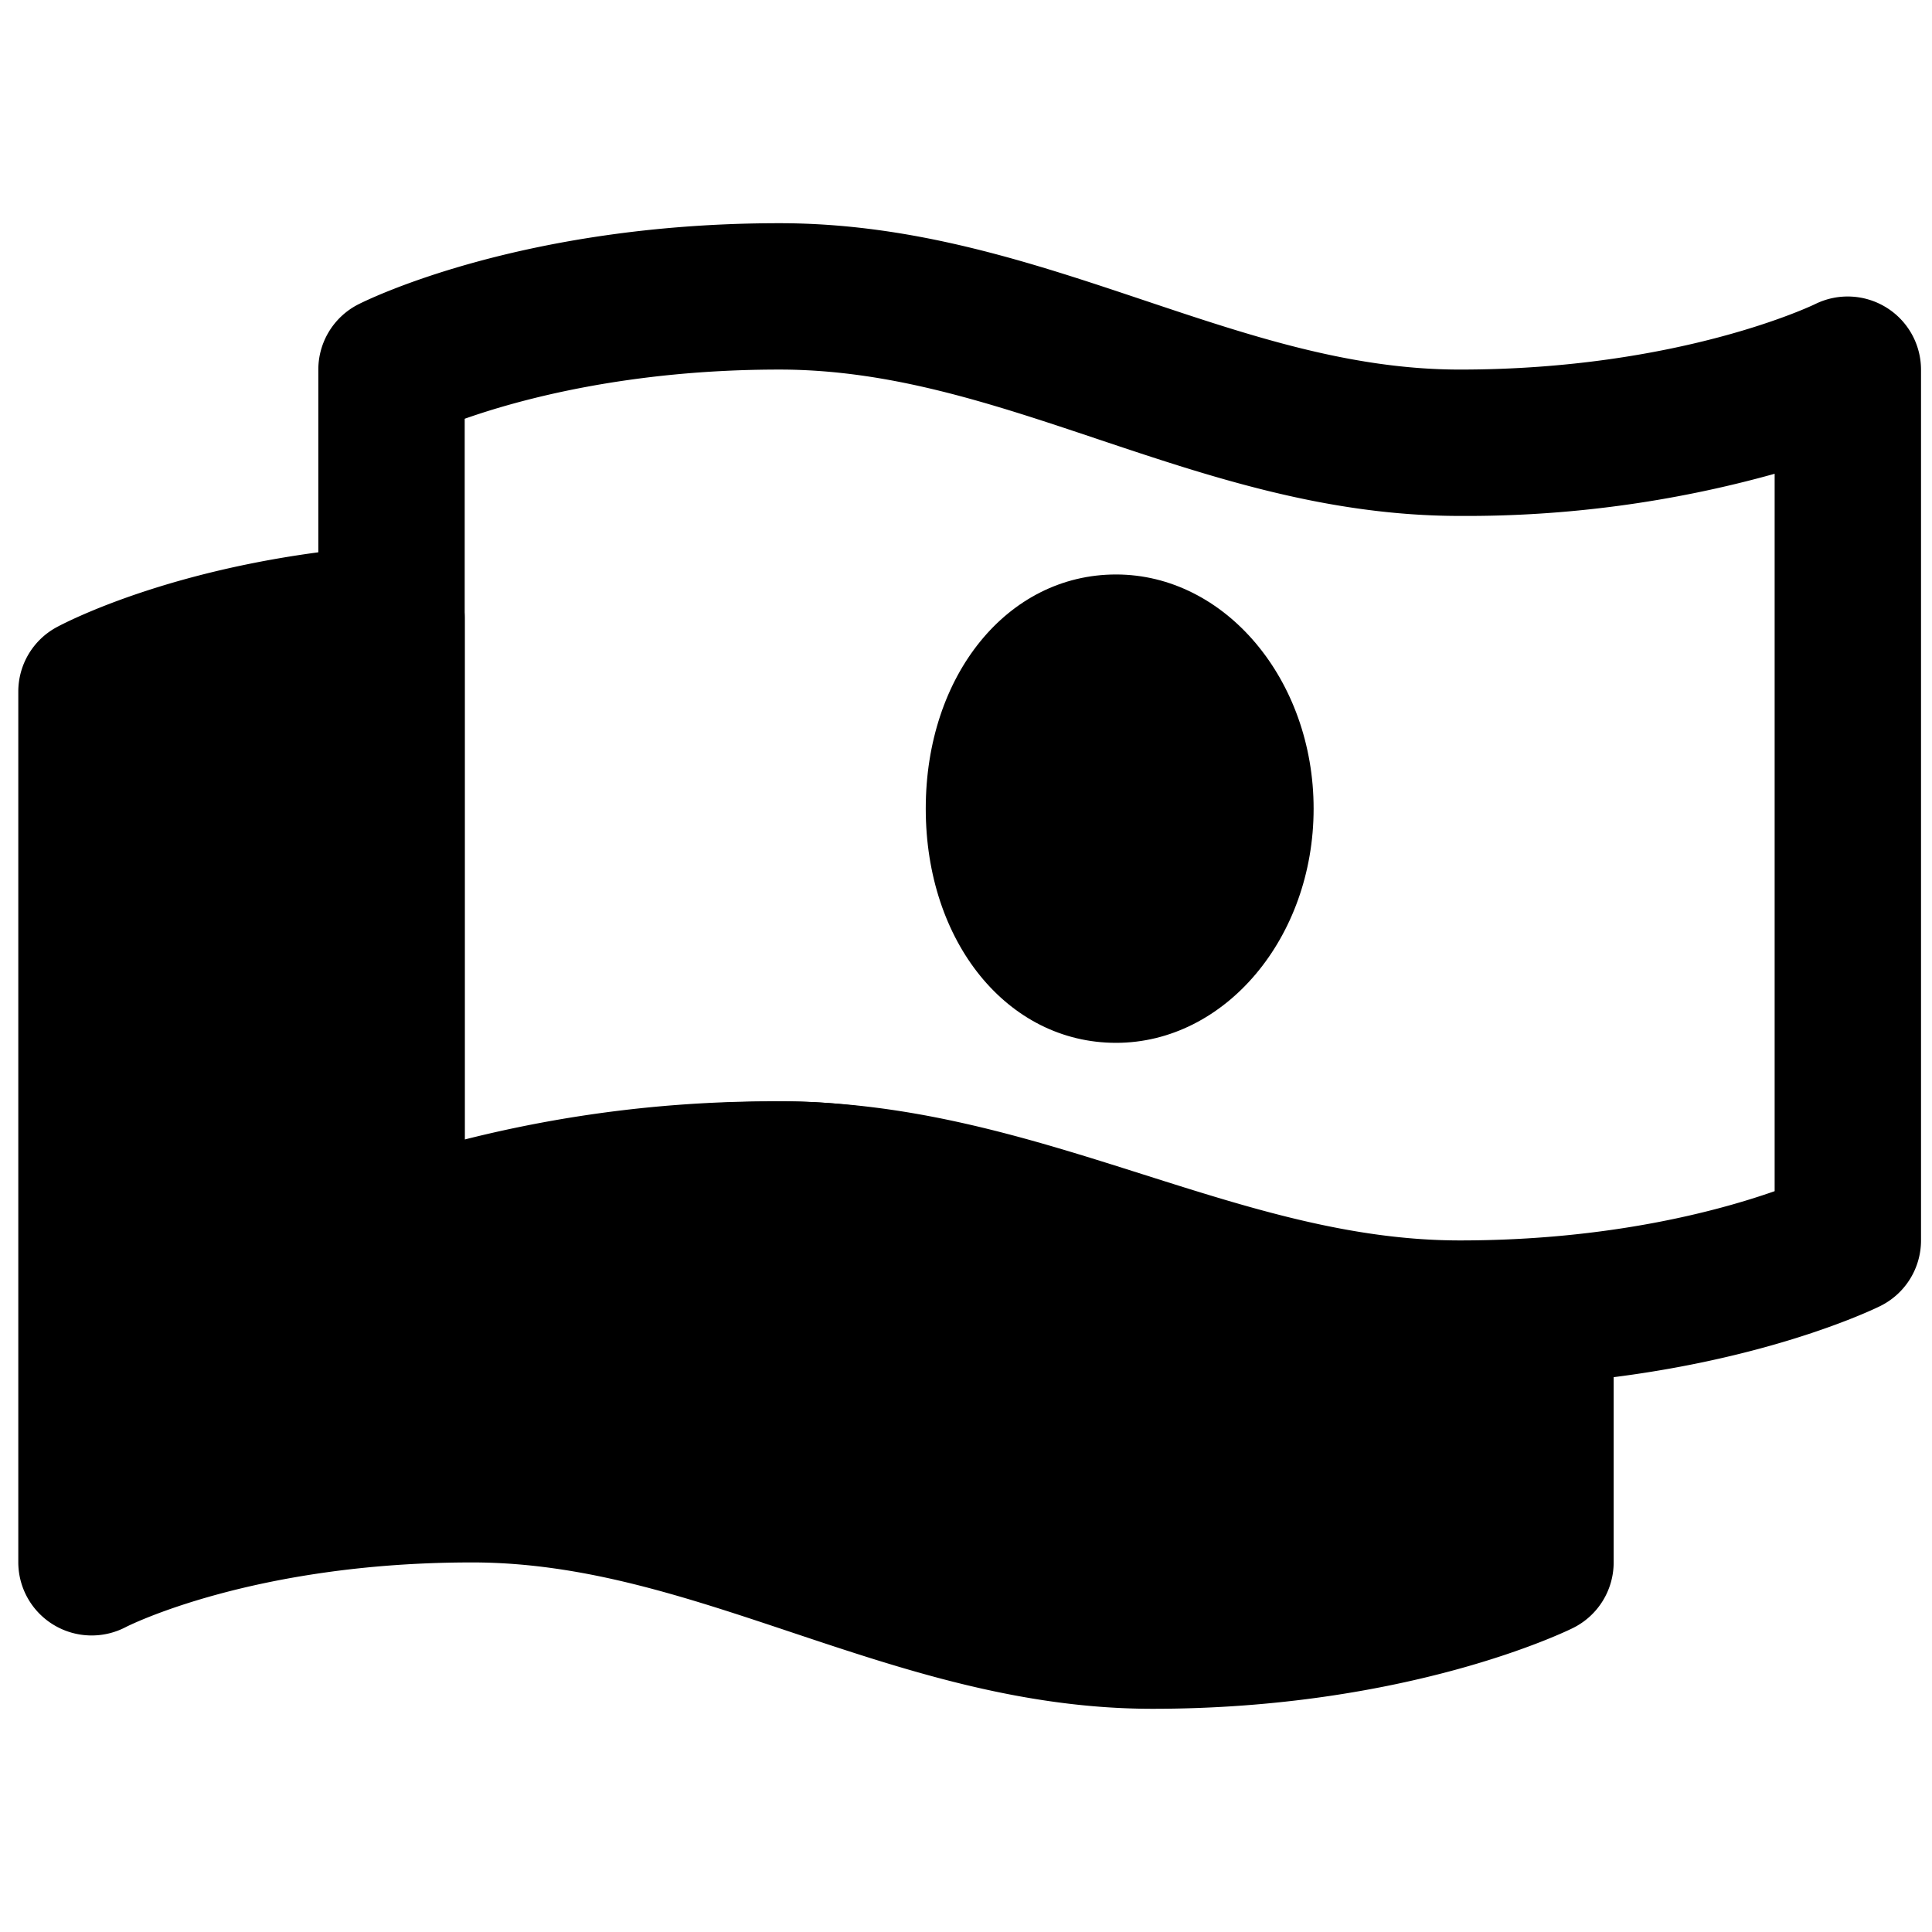 <svg viewBox="0 0 264 264">
    <path d="M210.5 179.5c-35.8 5.492-71.83-19-103-19-32.672 0-54 9-54 9v-85c-26.151 1.85-41 10-41 10v119s18.695-10 52-10 60.064 20 93 20 53-10 53-10Z"/>
    <path d="M157.5 233.5c-18.048 0-33.989-5.324-49.4-10.473-14.668-4.9-28.522-9.527-43.6-9.527-30 0-47.162 8.755-47.332 8.844a10.047 10.047 0 0 1-9.83-.308A10 10 0 0 1 2.5 213.5v-119a10 10 0 0 1 5.188-8.766c.685-.376 17.092-9.227 45.106-11.209a10 10 0 0 1 7.523 2.659A10 10 0 0 1 63.5 84.5v71.373a178.717 178.717 0 0 1 44-5.373c15.088 0 30.782 5.014 45.959 9.862 15.3 4.888 31.151 9.924 46.211 9.94a61.684 61.684 0 0 0 9.314-.687A10 10 0 0 1 220.5 179.5v34a10 10 0 0 1-5.539 8.95c-.906.451-22.572 11.05-57.461 11.05Zm-93-40c18.325 0 34.393 5.367 49.932 10.557 14.539 4.856 28.272 9.443 43.068 9.443 20.517 0 35.459-4.081 43-6.732v-16.469h-.836c-18.208 0-35.534-5.535-52.292-10.889-14.349-4.584-27.9-8.914-39.873-8.914-29.994 0-49.94 8.142-50.138 8.224A10.015 10.015 0 0 1 43.5 169.5V95.678a106.225 106.225 0 0 0-21 5.365v98.074a151.066 151.066 0 0 1 42-5.617Z"/>
    <path d="M106.499 30.5c18.4 0 34.4 5.364 49.883 10.551 14.499 4.859 28.199 9.449 43.117 9.449 30.049 0 48.355-8.859 48.536-8.948a10.037 10.037 0 0 1 9.724.466 10 10 0 0 1 4.74 8.482v119a10 10 0 0 1-5.539 8.95c-.905.451-22.572 11.05-57.461 11.05-17.971 0-33.878-5.047-49.261-9.929-14.7-4.665-28.588-9.071-43.739-9.071-30.773 0-48.667 8.014-48.844 8.1a10 10 0 0 1-9.562-.682 10 10 0 0 1-4.595-8.413V50.5a10 10 0 0 1 5.445-8.9c.886-.455 22.096-11.1 57.556-11.1Zm93 40c-18.18 0-34.088-5.331-49.472-10.486-14.601-4.893-28.393-9.514-43.528-9.514-20.578 0-35.5 4.079-43 6.722v98.485a171.547 171.547 0 0 1 43-5.207c18.248 0 34.282 5.088 49.788 10.008 14.573 4.624 28.338 8.992 43.212 8.992 20.517 0 35.459-4.081 43-6.732V64.739a156.637 156.637 0 0 1-43 5.761Z"/>
    <path d="M152.5 88.5c9.257 0 17 9.848 17 22s-7.743 22-17 22-16-9.848-16-22 6.741-22 16-22Z"/>
    <path d="M152.5 78.5c14.888 0 27 14.355 27 32s-12.112 32-27 32c-14.822 0-26-13.757-26-32s11.177-32 26-32Zm0 44c2.854 0 7-4.675 7-12s-4.146-12-7-12c-2.832 0-6 5.132-6 12s3.168 12 6 12Z"/>
</svg>
